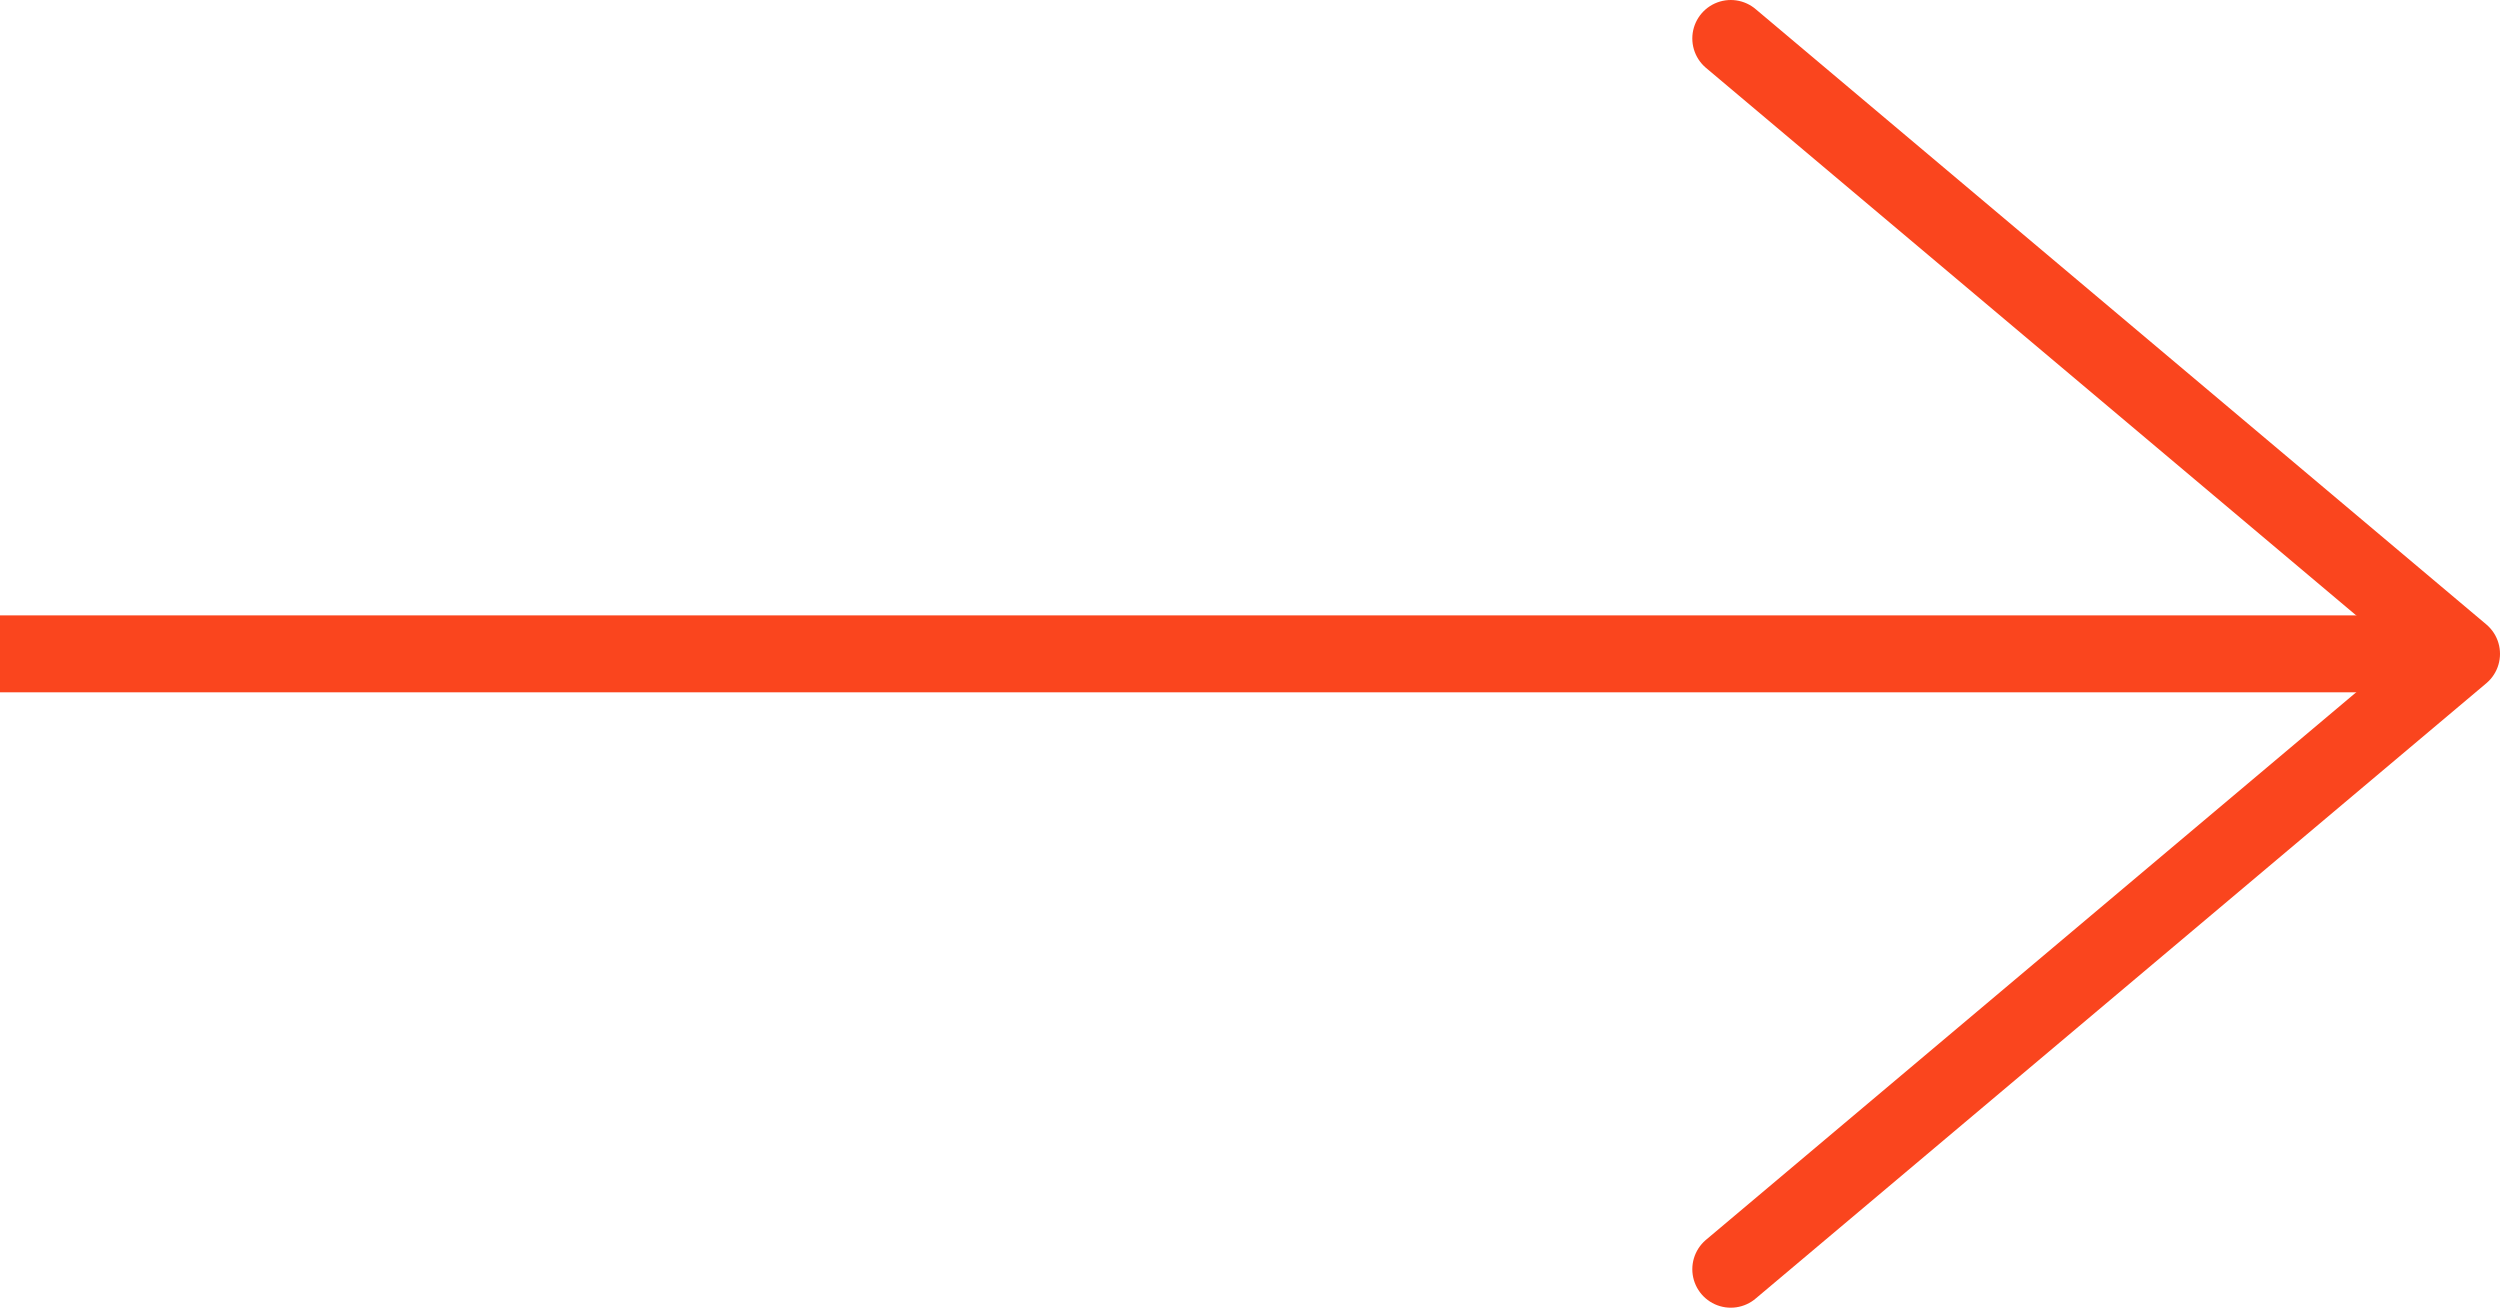 <svg width="65" height="34" viewBox="0 0 65 34" fill="none" xmlns="http://www.w3.org/2000/svg">
<line x1="-8.74228e-08" y1="17" x2="63" y2="17" stroke="#FA451E" stroke-width="2"/>
<path d="M45 1L64 17L45 33" stroke="#FA451E" stroke-width="2" stroke-linecap="round" stroke-linejoin="round"/>
</svg>
